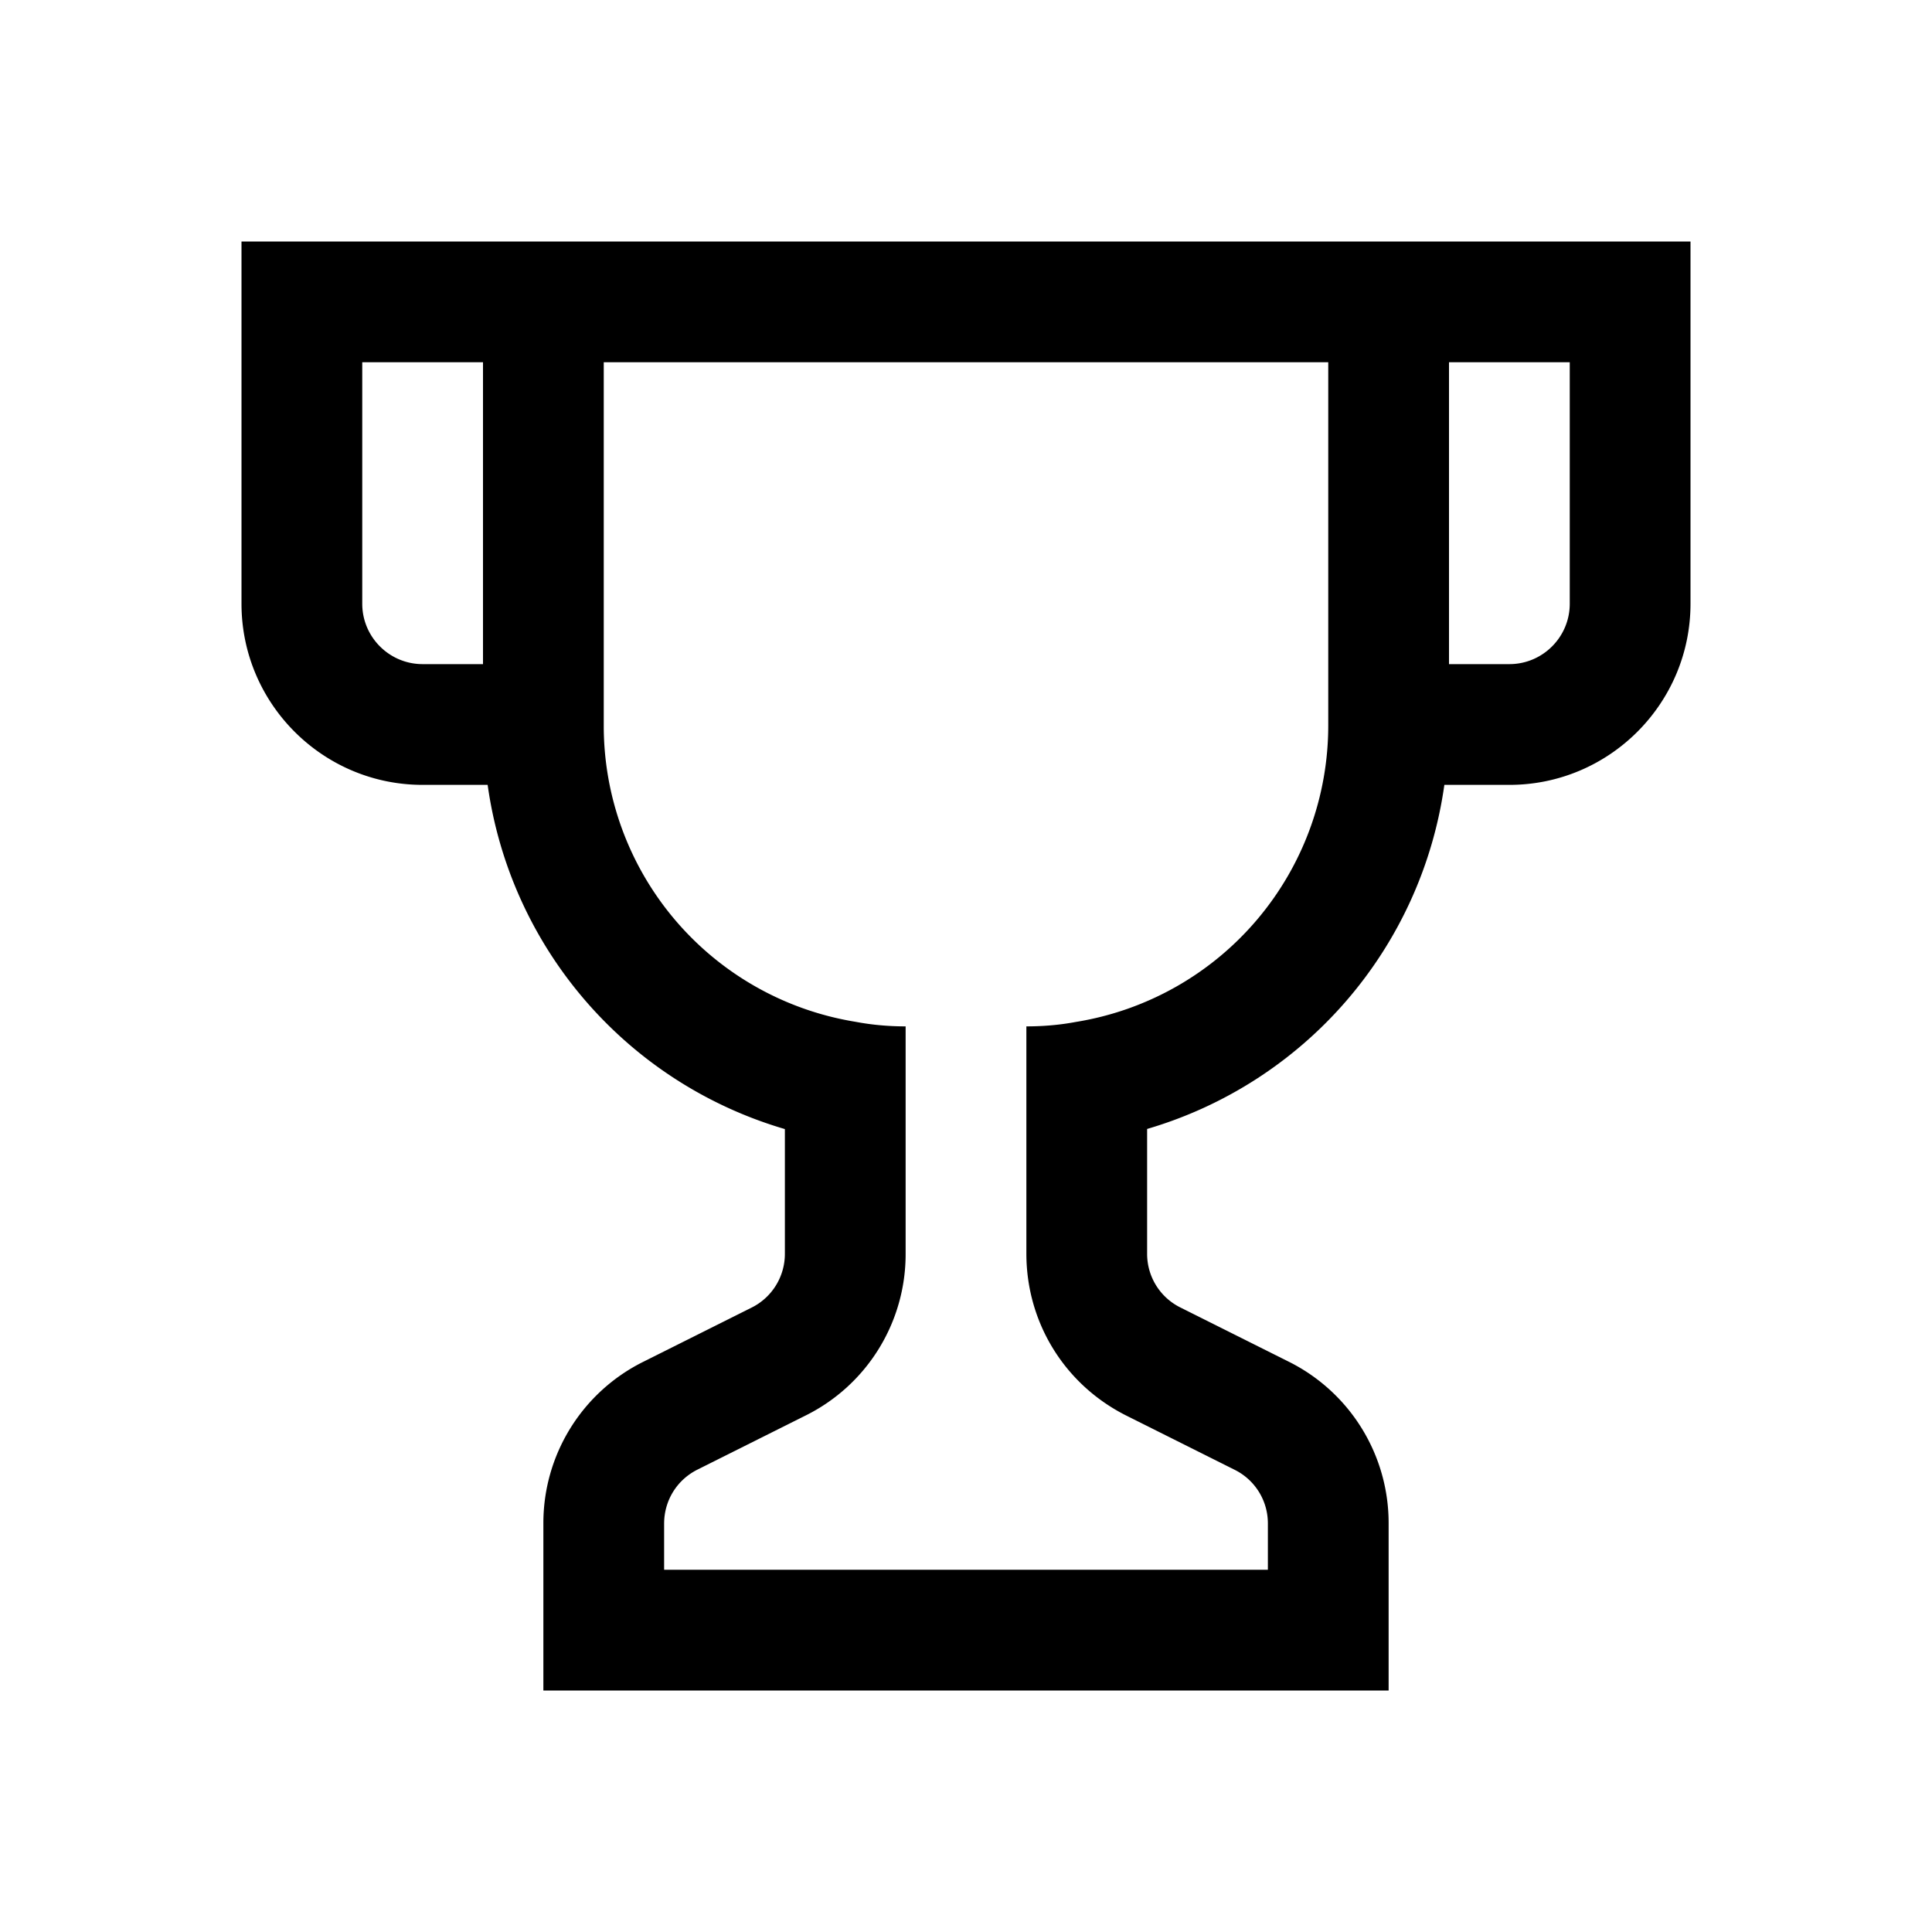 <svg xmlns="http://www.w3.org/2000/svg" viewBox="0 0 32 32" xml:space="preserve" enable-background="new 0 0 32 32">
    <path d="M24 4H4v6c0 1.654 1.346 3 3 3h1.077A6.94 6.94 0 0 0 13 18.701v2.063a.994.994 0 0 1-.553.895l-1.789.895A2.982 2.982 0 0 0 9 25.236V28h14v-2.764a2.986 2.986 0 0 0-1.658-2.684l-1.789-.895a.99.99 0 0 1-.553-.893v-2.065A6.943 6.943 0 0 0 23.923 13H25c1.654 0 3-1.346 3-3V4h-4zM6 10V6h2v5H7c-.552 0-1-.449-1-1zm11.817 6.927c-.26.049-.535.073-.817.073V20.764c0 1.144.636 2.172 1.658 2.684l1.789.895a.99.99 0 0 1 .553.893V26H11v-.764c0-.382.212-.725.553-.895l1.789-.895A2.982 2.982 0 0 0 15 20.764V17c-.282 0-.557-.024-.837-.077A4.967 4.967 0 0 1 10 12V6h12v6a4.973 4.973 0 0 1-4.183 4.927zM26 10c0 .551-.448 1-1 1h-1V6h2v4z"/>
</svg>
